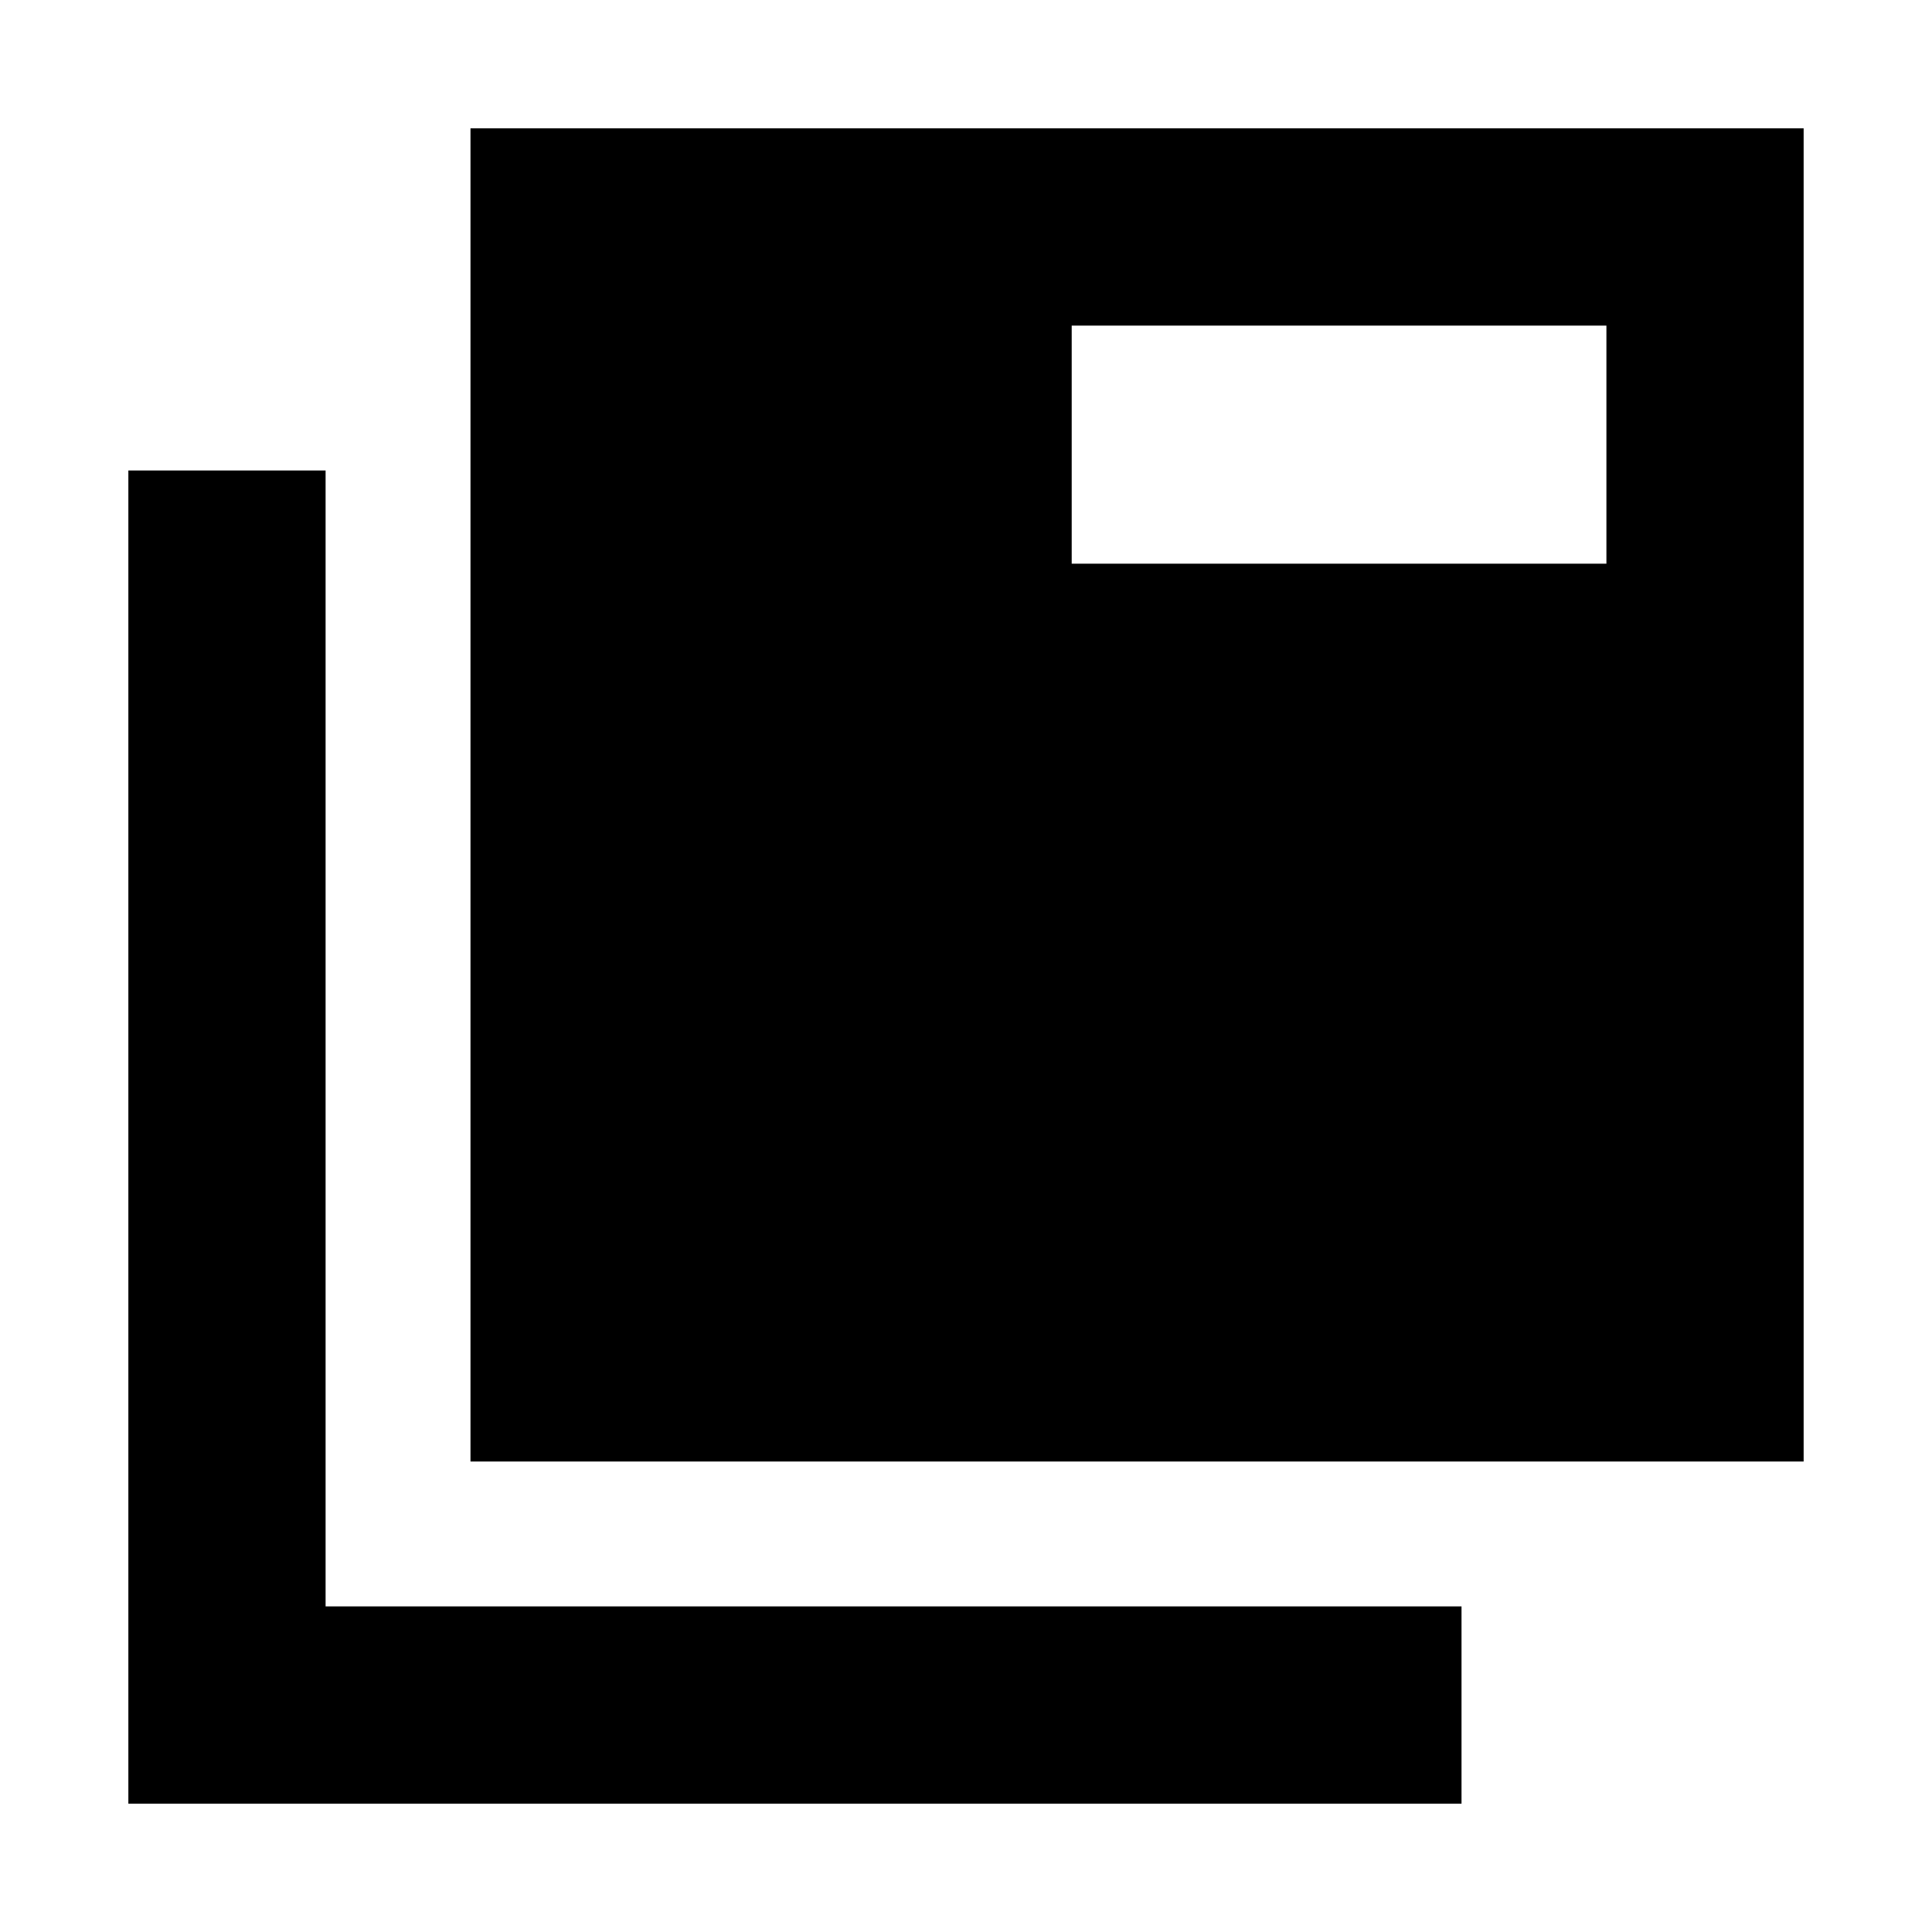 <svg xmlns="http://www.w3.org/2000/svg" height="20" viewBox="0 -960 960 960" width="20"><path d="M63.78-63.78v-662.438h98.002v564.436h564.436v98.001H63.781Zm170.002-170.002v-662.437h662.437v662.437H233.782Zm298.74-446.131h265.696v-118.305H532.522v118.305Z"/></svg>